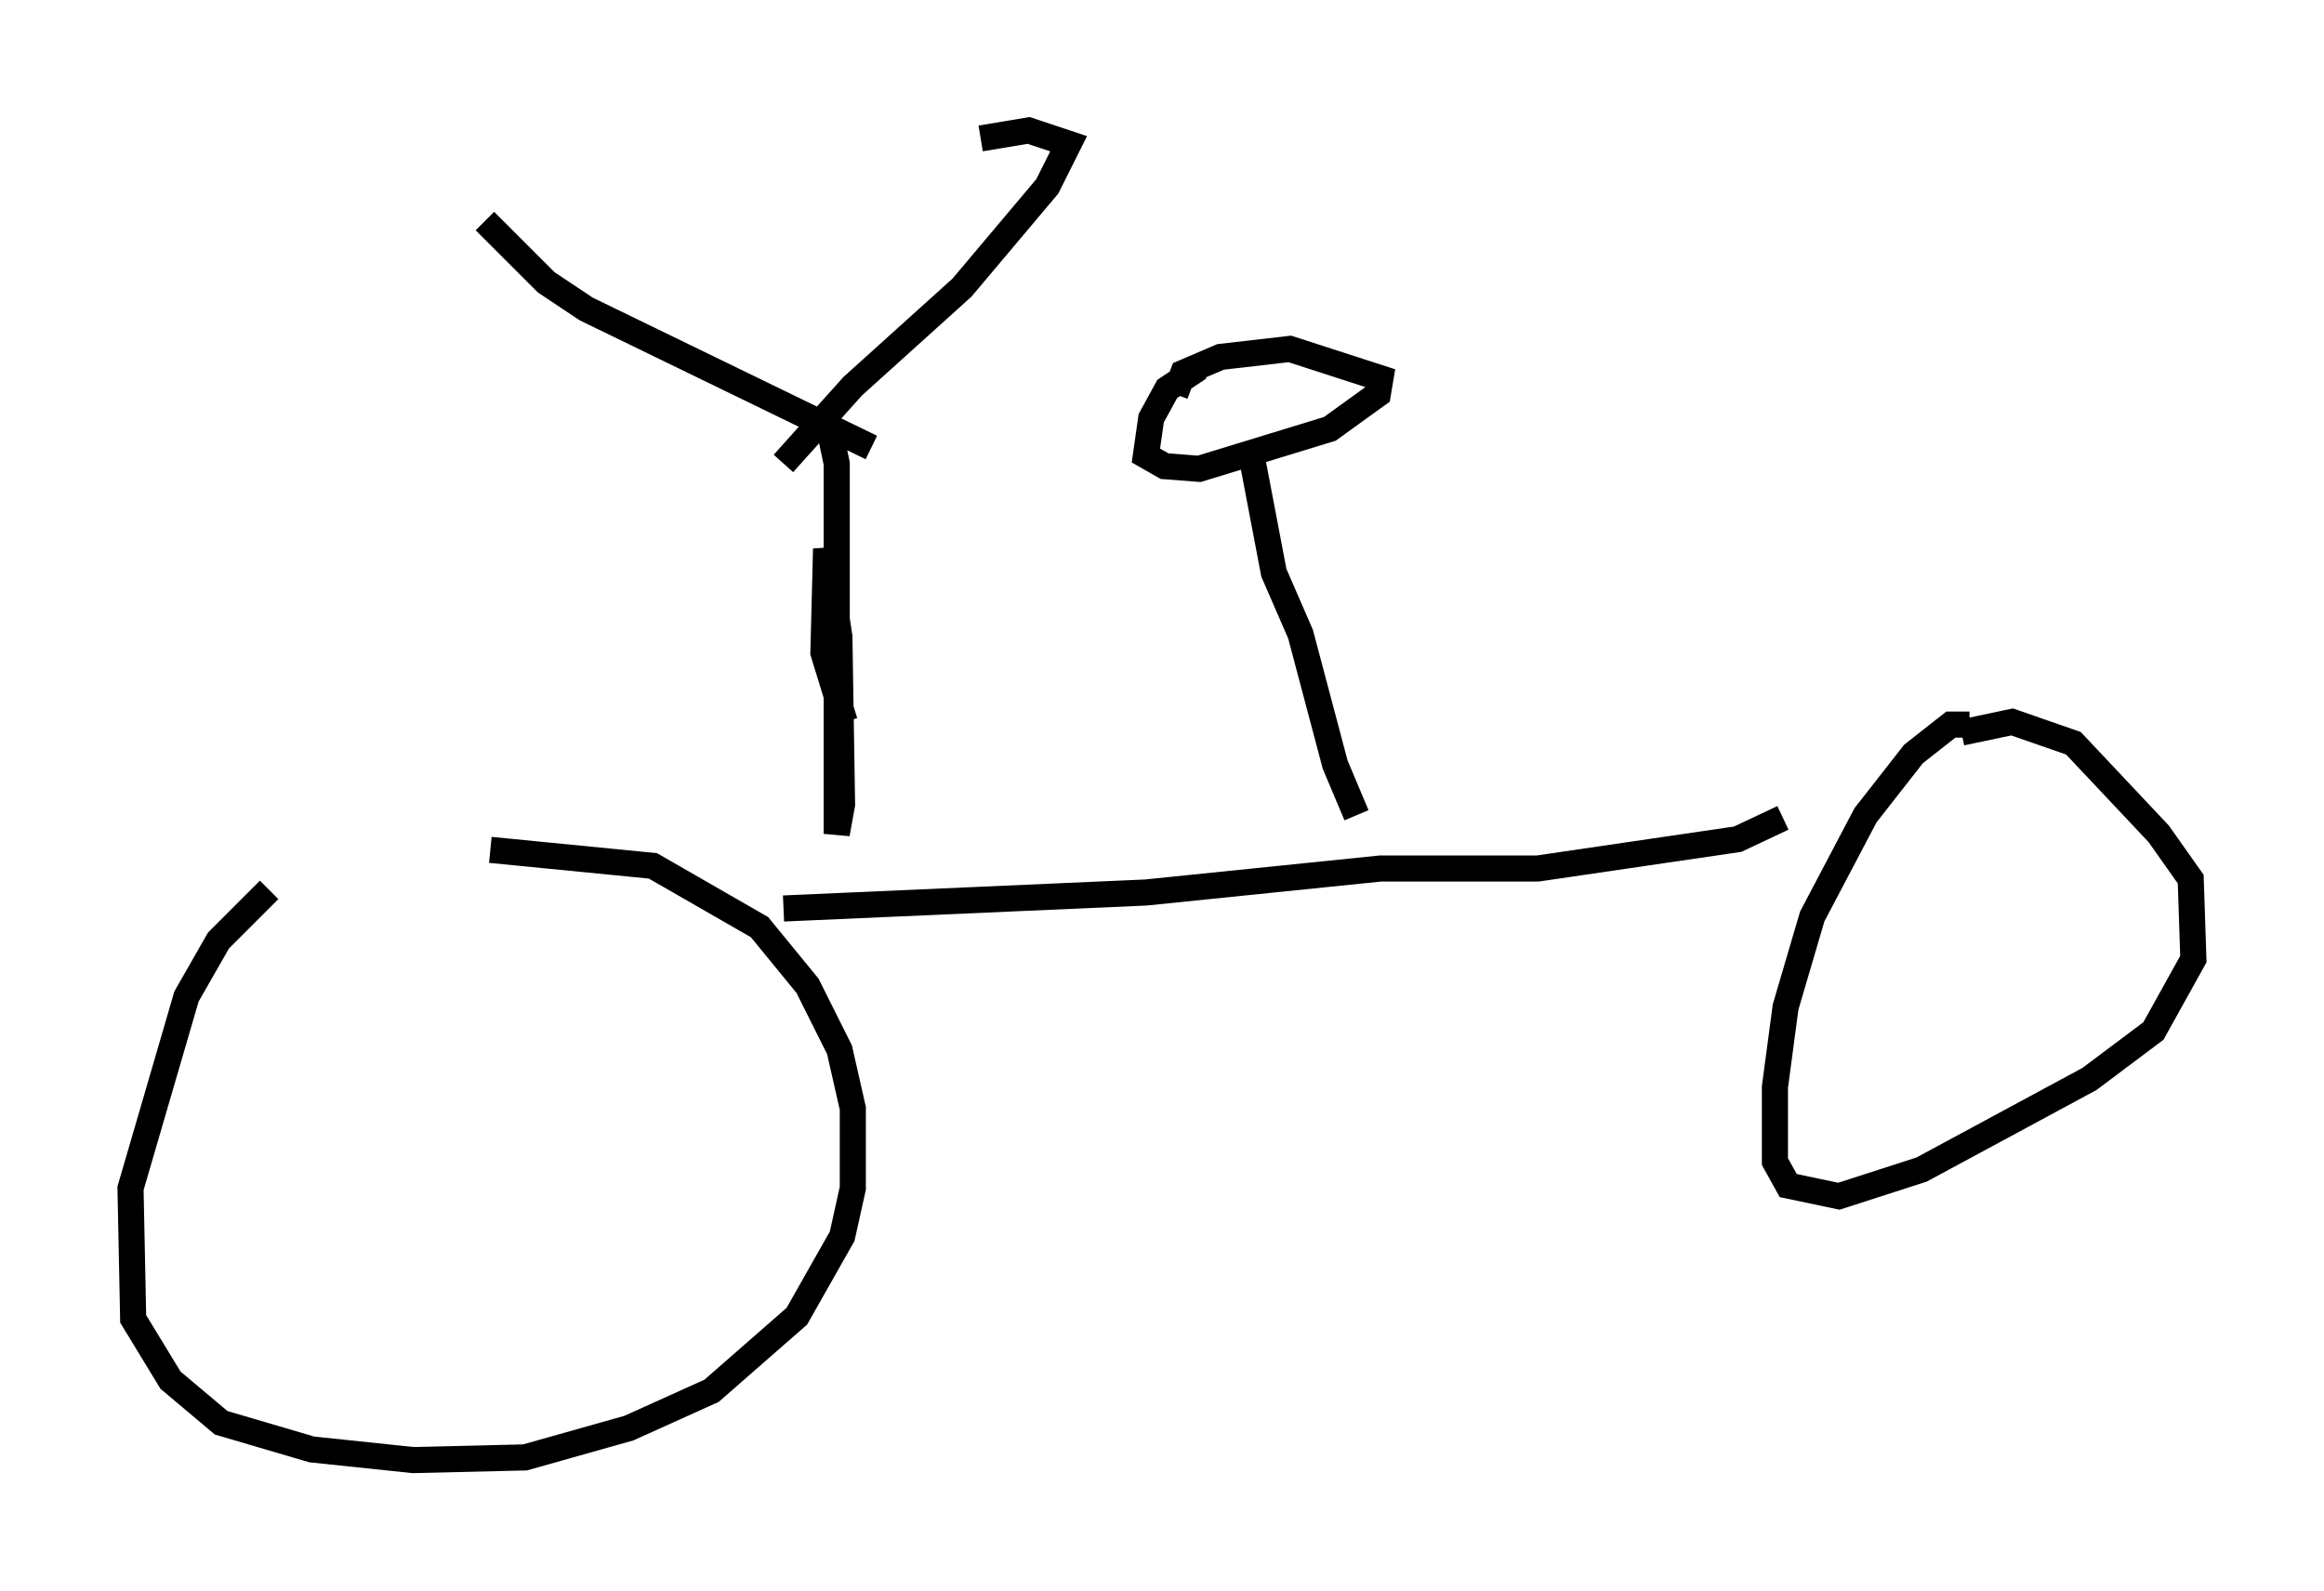 <?xml version="1.0" encoding="utf-8" ?>
<svg baseProfile="full" height="60.94" version="1.1" width="89.013" xmlns="http://www.w3.org/2000/svg" xmlns:ev="http://www.w3.org/2001/xml-events" xmlns:xlink="http://www.w3.org/1999/xlink"><defs /><rect fill="white" height="60.94" width="89.013" x="0" y="0" /><path d="M11.533, 33.788 m-1.225, 0.306 l-1.94, 1.94 -1.225, 2.144 l-2.144, 7.35 0.102, 5.002 l1.429, 2.348 1.94, 1.633 l3.471, 1.021 3.879, 0.408 l4.288, -0.102 3.981, -1.123 l3.165, -1.429 3.267, -2.858 l1.735, -3.063 0.408, -1.838 l0.0, -3.063 -0.51, -2.246 l-1.225, -2.45 -1.838, -2.246 l-4.083, -2.348 -6.227, -0.613 m11.229, 2.246 l13.883, -0.613 8.983, -0.919 l6.023, 0.0 7.656, -1.123 l1.735, -0.817 m7.146, -3.573 l-0.715, 0.0 -1.429, 1.123 l-1.838, 2.348 -2.042, 3.879 l-1.021, 3.471 -0.408, 3.063 l0.0, 2.858 0.51, 0.919 l1.94, 0.408 3.165, -1.021 l6.431, -3.471 2.45, -1.838 l1.531, -2.756 -0.102, -3.063 l-1.225, -1.735 -3.267, -3.471 l-2.348, -0.817 -1.94, 0.408 m-45.121, -10.311 l2.654, -2.96 4.185, -3.777 l3.267, -3.879 0.817, -1.633 l-1.531, -0.51 -1.838, 0.306 m-18.988, 3.165 l2.348, 2.348 1.531, 1.021 l10.923, 5.308 m-1.735, -1.327 l0.408, 1.94 0.0, 14.19 l0.204, -1.123 -0.102, -6.431 l-0.51, -3.369 -0.102, 3.981 l0.817, 2.654 m13.577, -13.577 l-1.225, 0.817 -0.613, 1.123 l-0.204, 1.429 0.715, 0.408 l1.327, 0.102 5.002, -1.531 l1.838, -1.327 0.102, -0.613 l-3.471, -1.123 -2.654, 0.306 l-1.429, 0.613 -0.306, 0.817 m2.96, 2.552 l0.817, 4.288 1.021, 2.348 l1.327, 5.002 0.817, 1.94 " fill="none" stroke="black" stroke-width="1" /></svg>